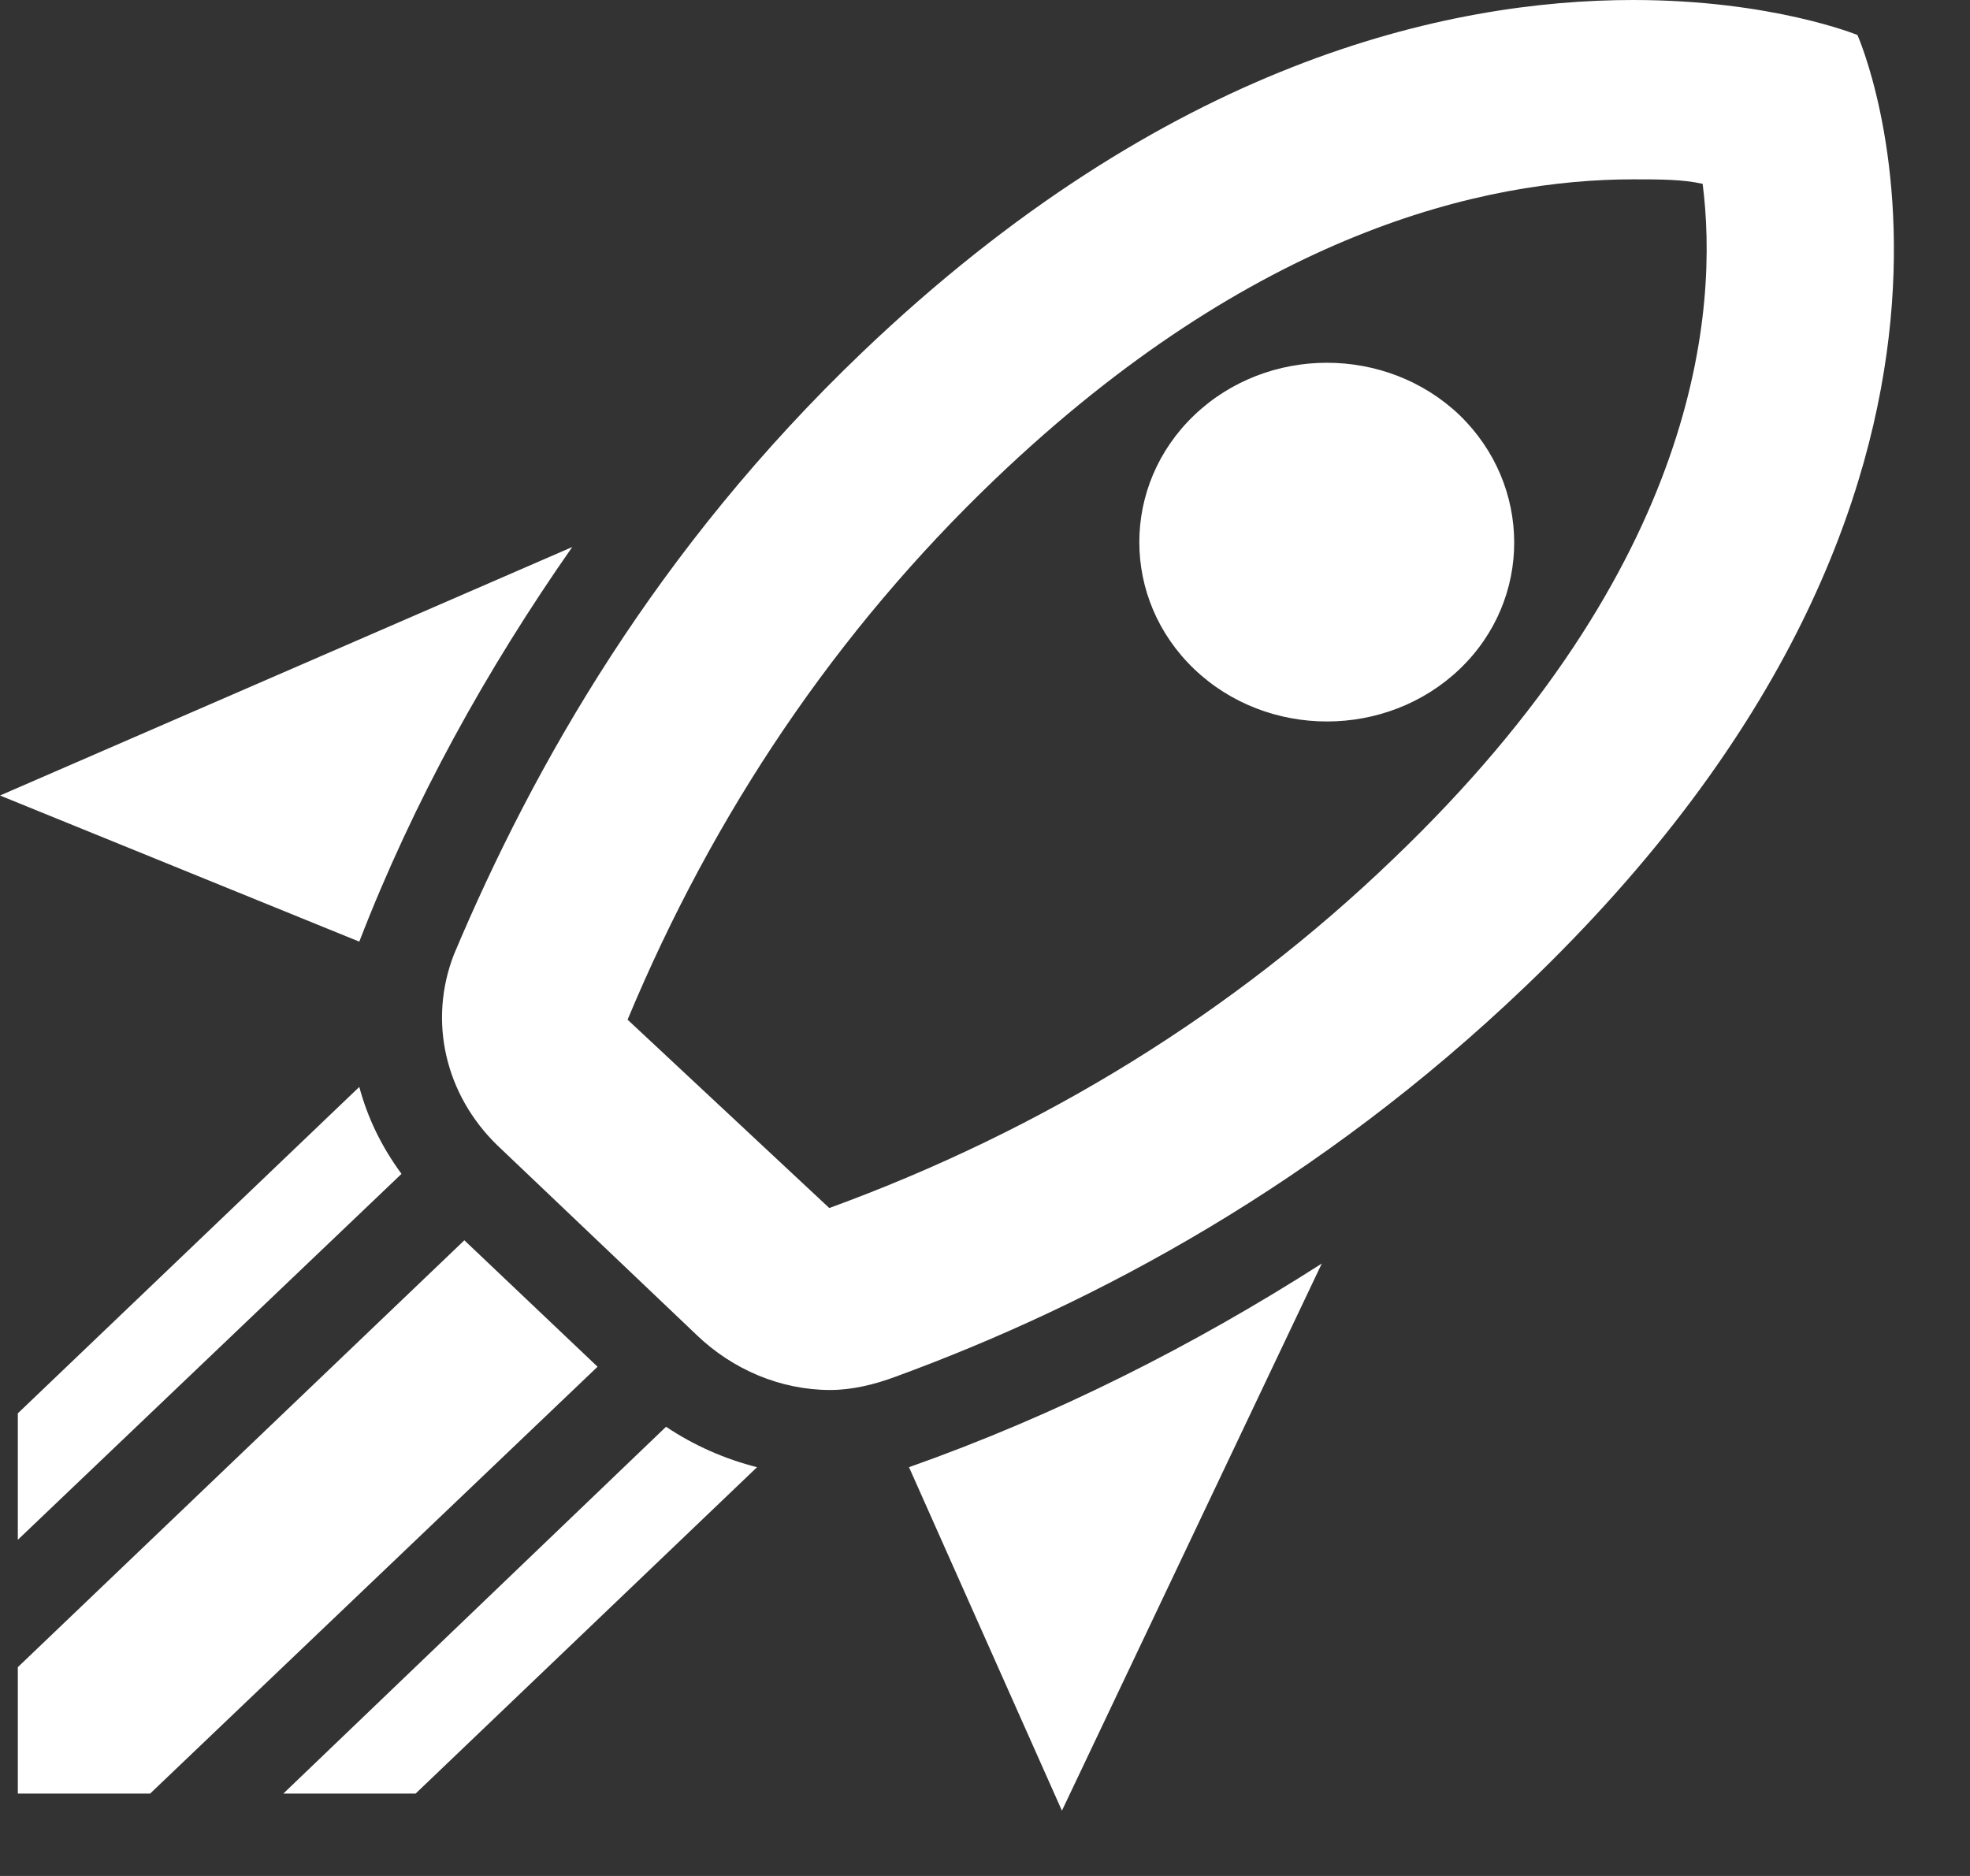 <svg width="21" height="20" viewBox="0 0 21 20" fill="none" xmlns="http://www.w3.org/2000/svg">
<rect x="0" y="0" width="21" height="20" fill="#333333" stroke="none"/>
<path d="M11.32 19.304L9.69 15.642C11.26 15.087 12.73 14.341 14.09 13.471L11.32 19.304ZM3.83 10.039L0 8.481L6.1 5.832C5.19 7.133 4.41 8.538 3.83 10.039ZM17.41 1.912C17.69 1.912 17.94 1.912 18.15 1.96C18.32 3.289 18.13 6.023 14.85 9.159C13.15 10.794 11.12 12.047 8.84 12.879L6.69 10.871C7.61 8.662 8.92 6.721 10.61 5.106C13.37 2.467 15.83 1.912 17.41 1.912ZM17.41 0C15.43 0 12.43 0.66 9.19 3.757C7 5.851 5.69 8.156 4.84 10.173C4.56 10.89 4.75 11.674 5.3 12.209L7.43 14.236C7.81 14.6 8.32 14.819 8.85 14.819C9.08 14.819 9.32 14.762 9.55 14.676C11.69 13.892 14.07 12.611 16.26 10.517C21.92 5.106 19.8 0.373 19.8 0.373C19.8 0.373 18.89 0 17.41 0ZM12.73 7.133C11.95 6.387 11.95 5.173 12.73 4.427C13.51 3.681 14.78 3.681 15.56 4.427C16.33 5.173 16.34 6.387 15.56 7.133C14.78 7.878 13.51 7.878 12.73 7.133ZM7.07 13.892L5.66 12.544L7.07 13.892ZM4.43 19.122L8.07 15.642C7.73 15.556 7.4 15.412 7.1 15.211L3.02 19.122H4.43ZM0.19 19.122H1.6L6.37 14.571L4.95 13.223L0.19 17.774V19.122ZM0.19 16.416L4.28 12.515C4.07 12.229 3.92 11.923 3.83 11.588L0.19 15.068V16.416Z" fill="white"/>
</svg>
